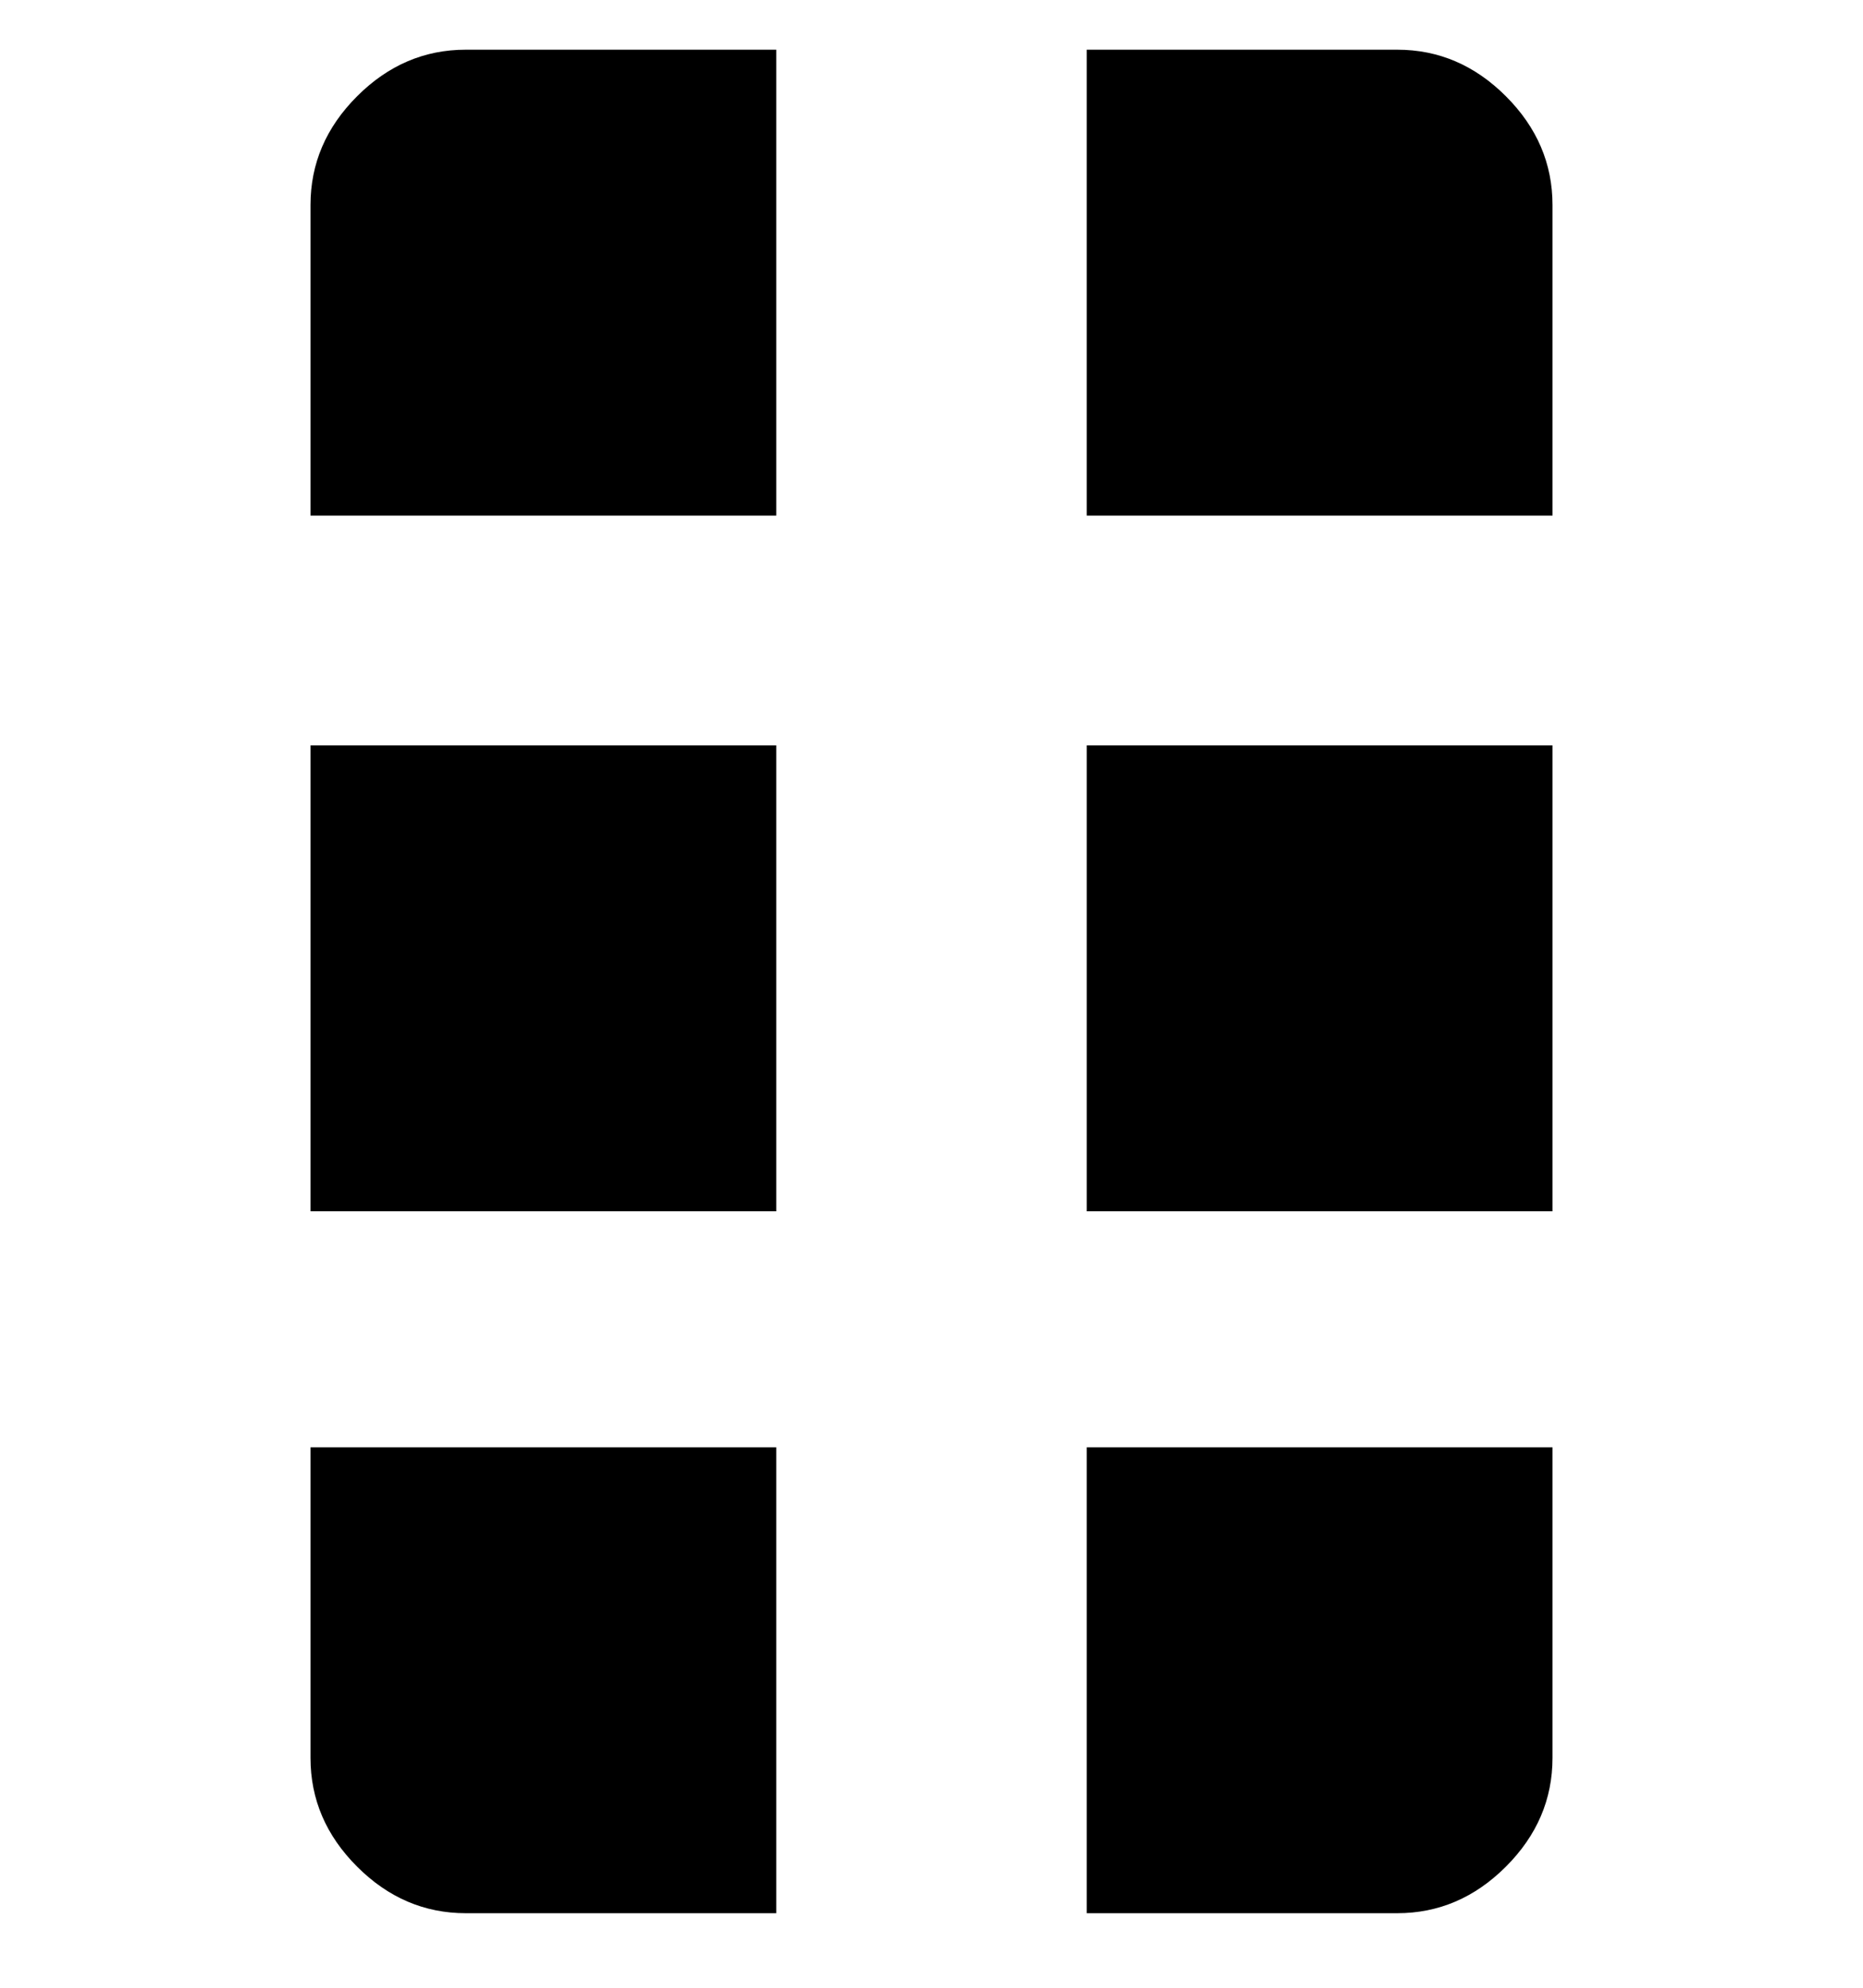 <svg viewBox="0 0 300 320" xmlns="http://www.w3.org/2000/svg"><path d="M225 308h-50v-75h75v50q0 10-7.5 17.5T225 308zm-100 0H75q-10 0-17.5-7.5T50 283v-50h75v75zm125-113h-75v-75h75v75zm-125 0H50v-75h75v75zM250 83h-75V8h50q10 0 17.5 7.5T250 33v50zm-125 0H50V33q0-10 7.5-17.5T75 8h50v75z"/></svg>